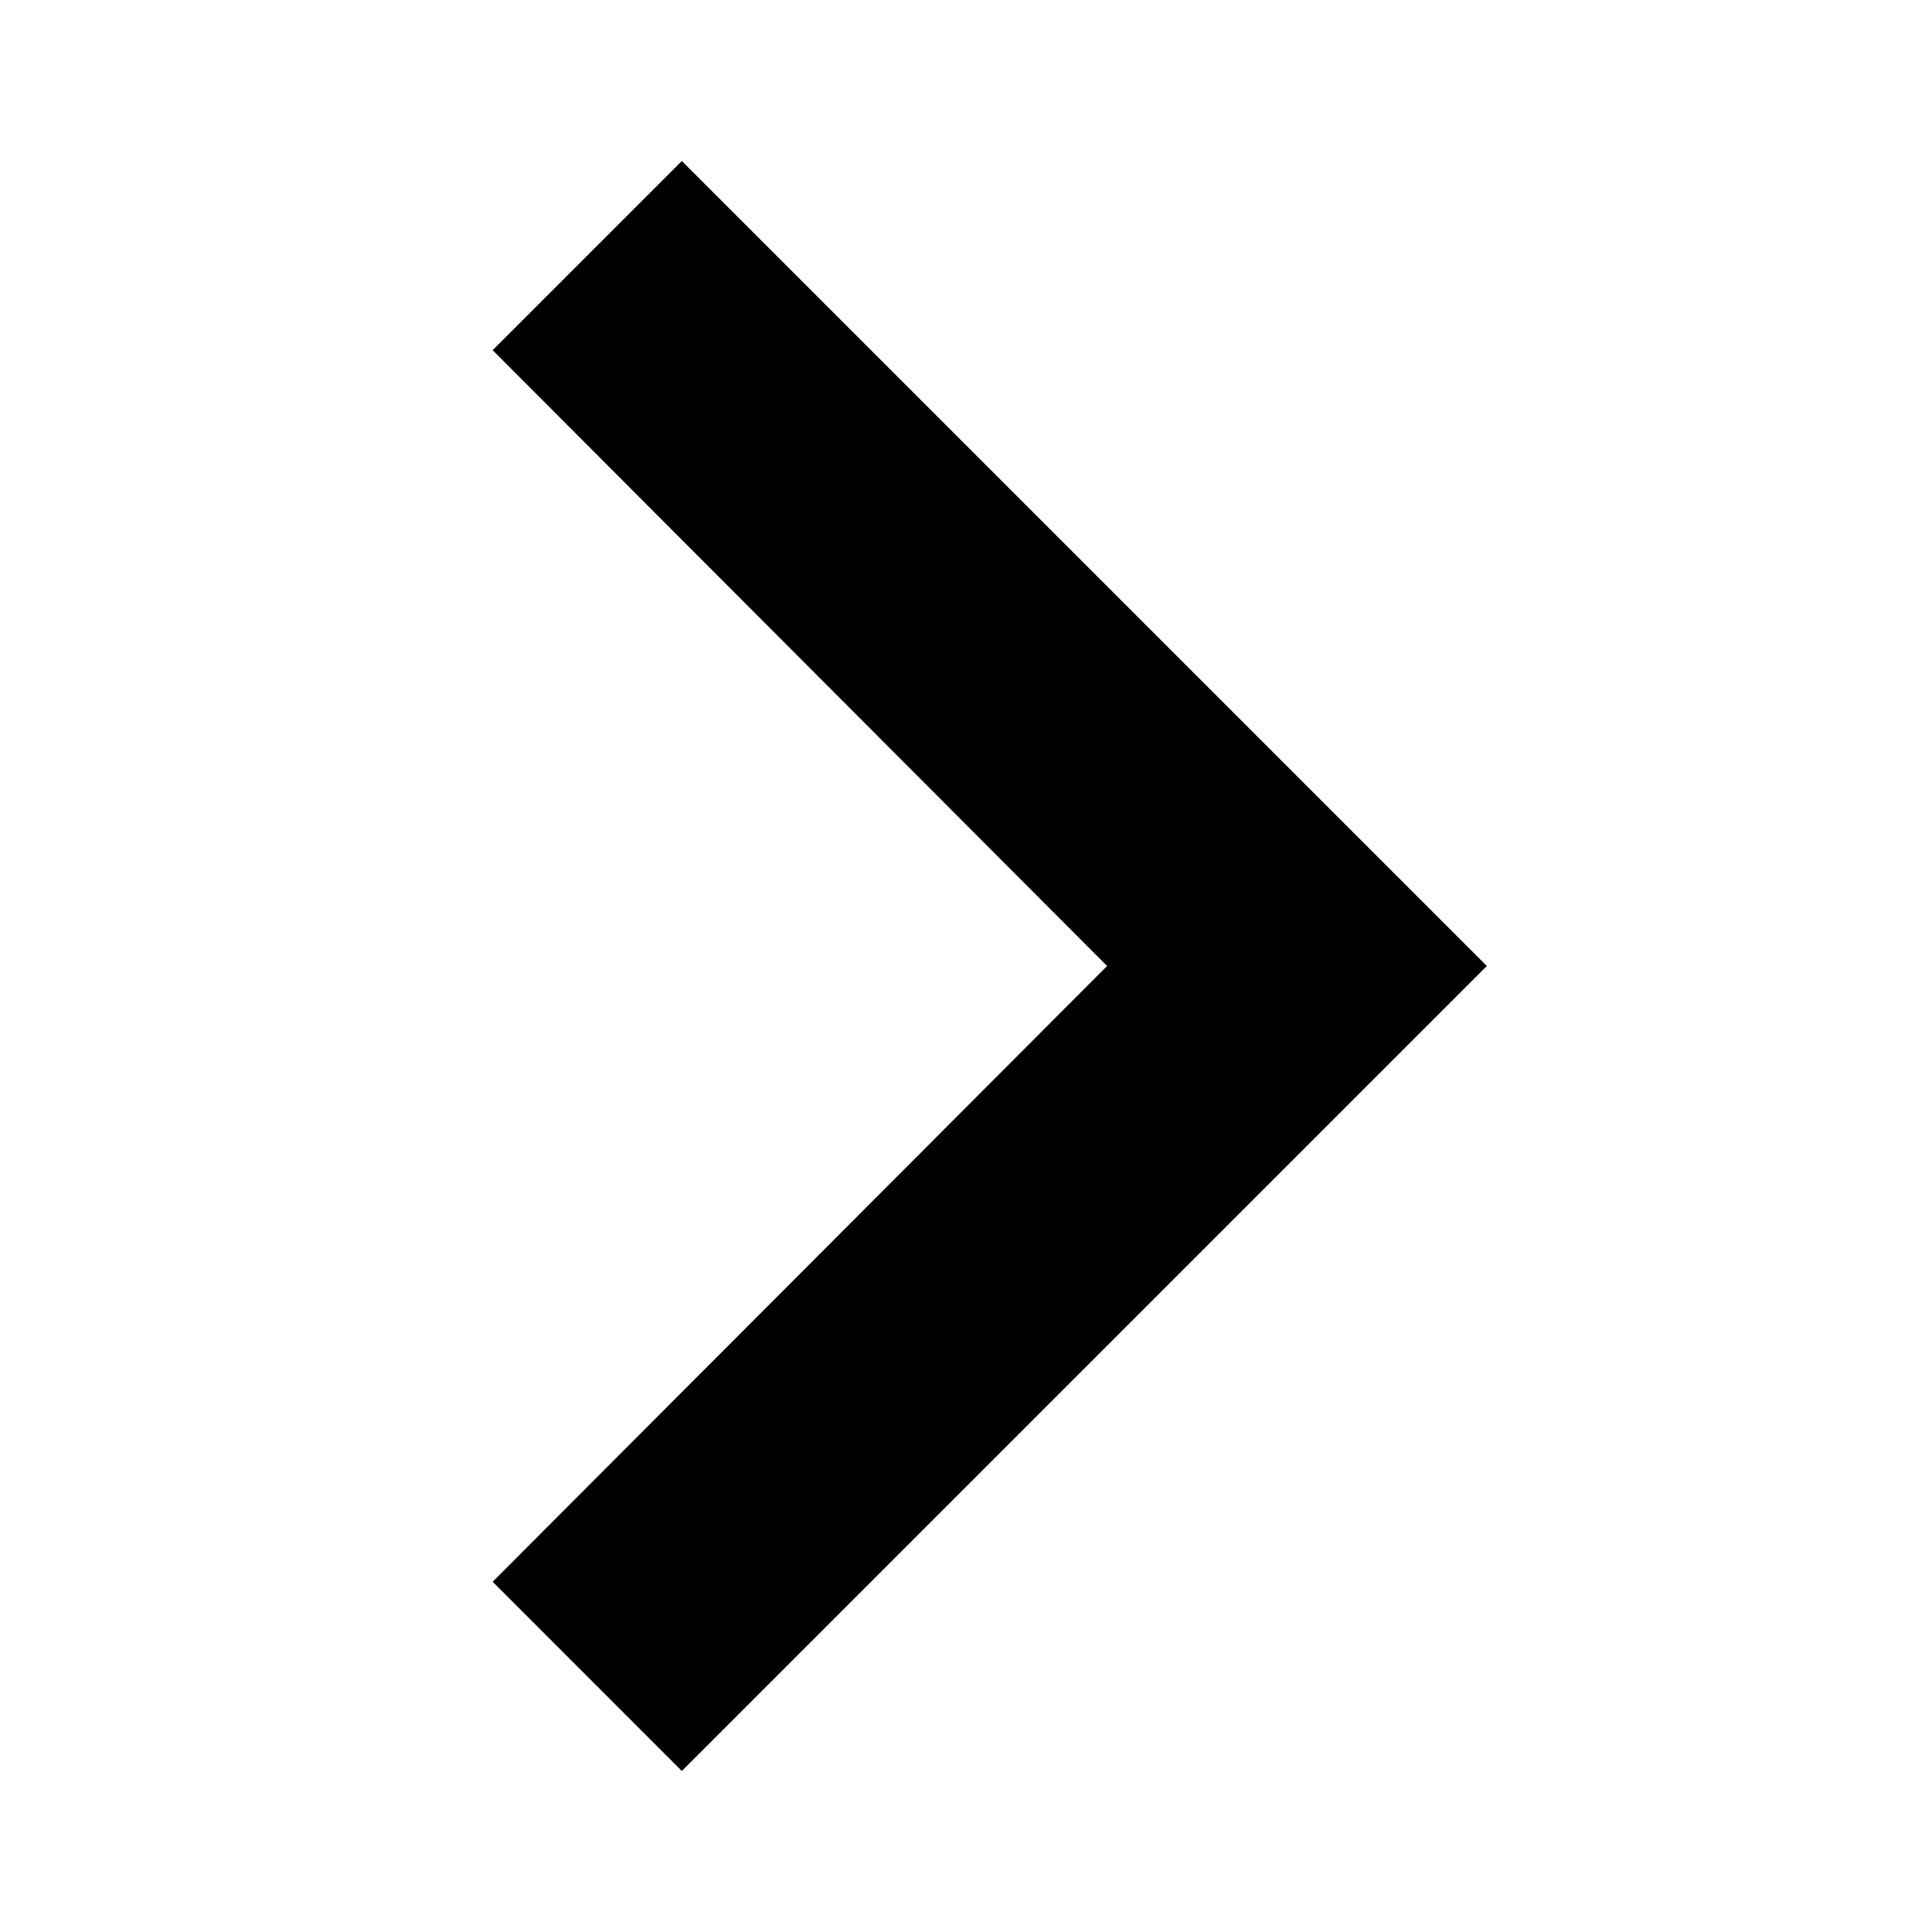 <svg version="1.1" id="icon_navigate_next" xmlns="http://www.w3.org/2000/svg" xmlns:xlink="http://www.w3.org/1999/xlink" x="0px"
	 y="0px" width="24px" height="24px" viewBox="0 0 24 24" enable-background="new 0 0 24 24" xml:space="preserve">
<path d="M8.47,2L6.12,4.35L13.753,12L6.12,19.649L8.47,22l10-10L8.47,2z"/>
</svg>
